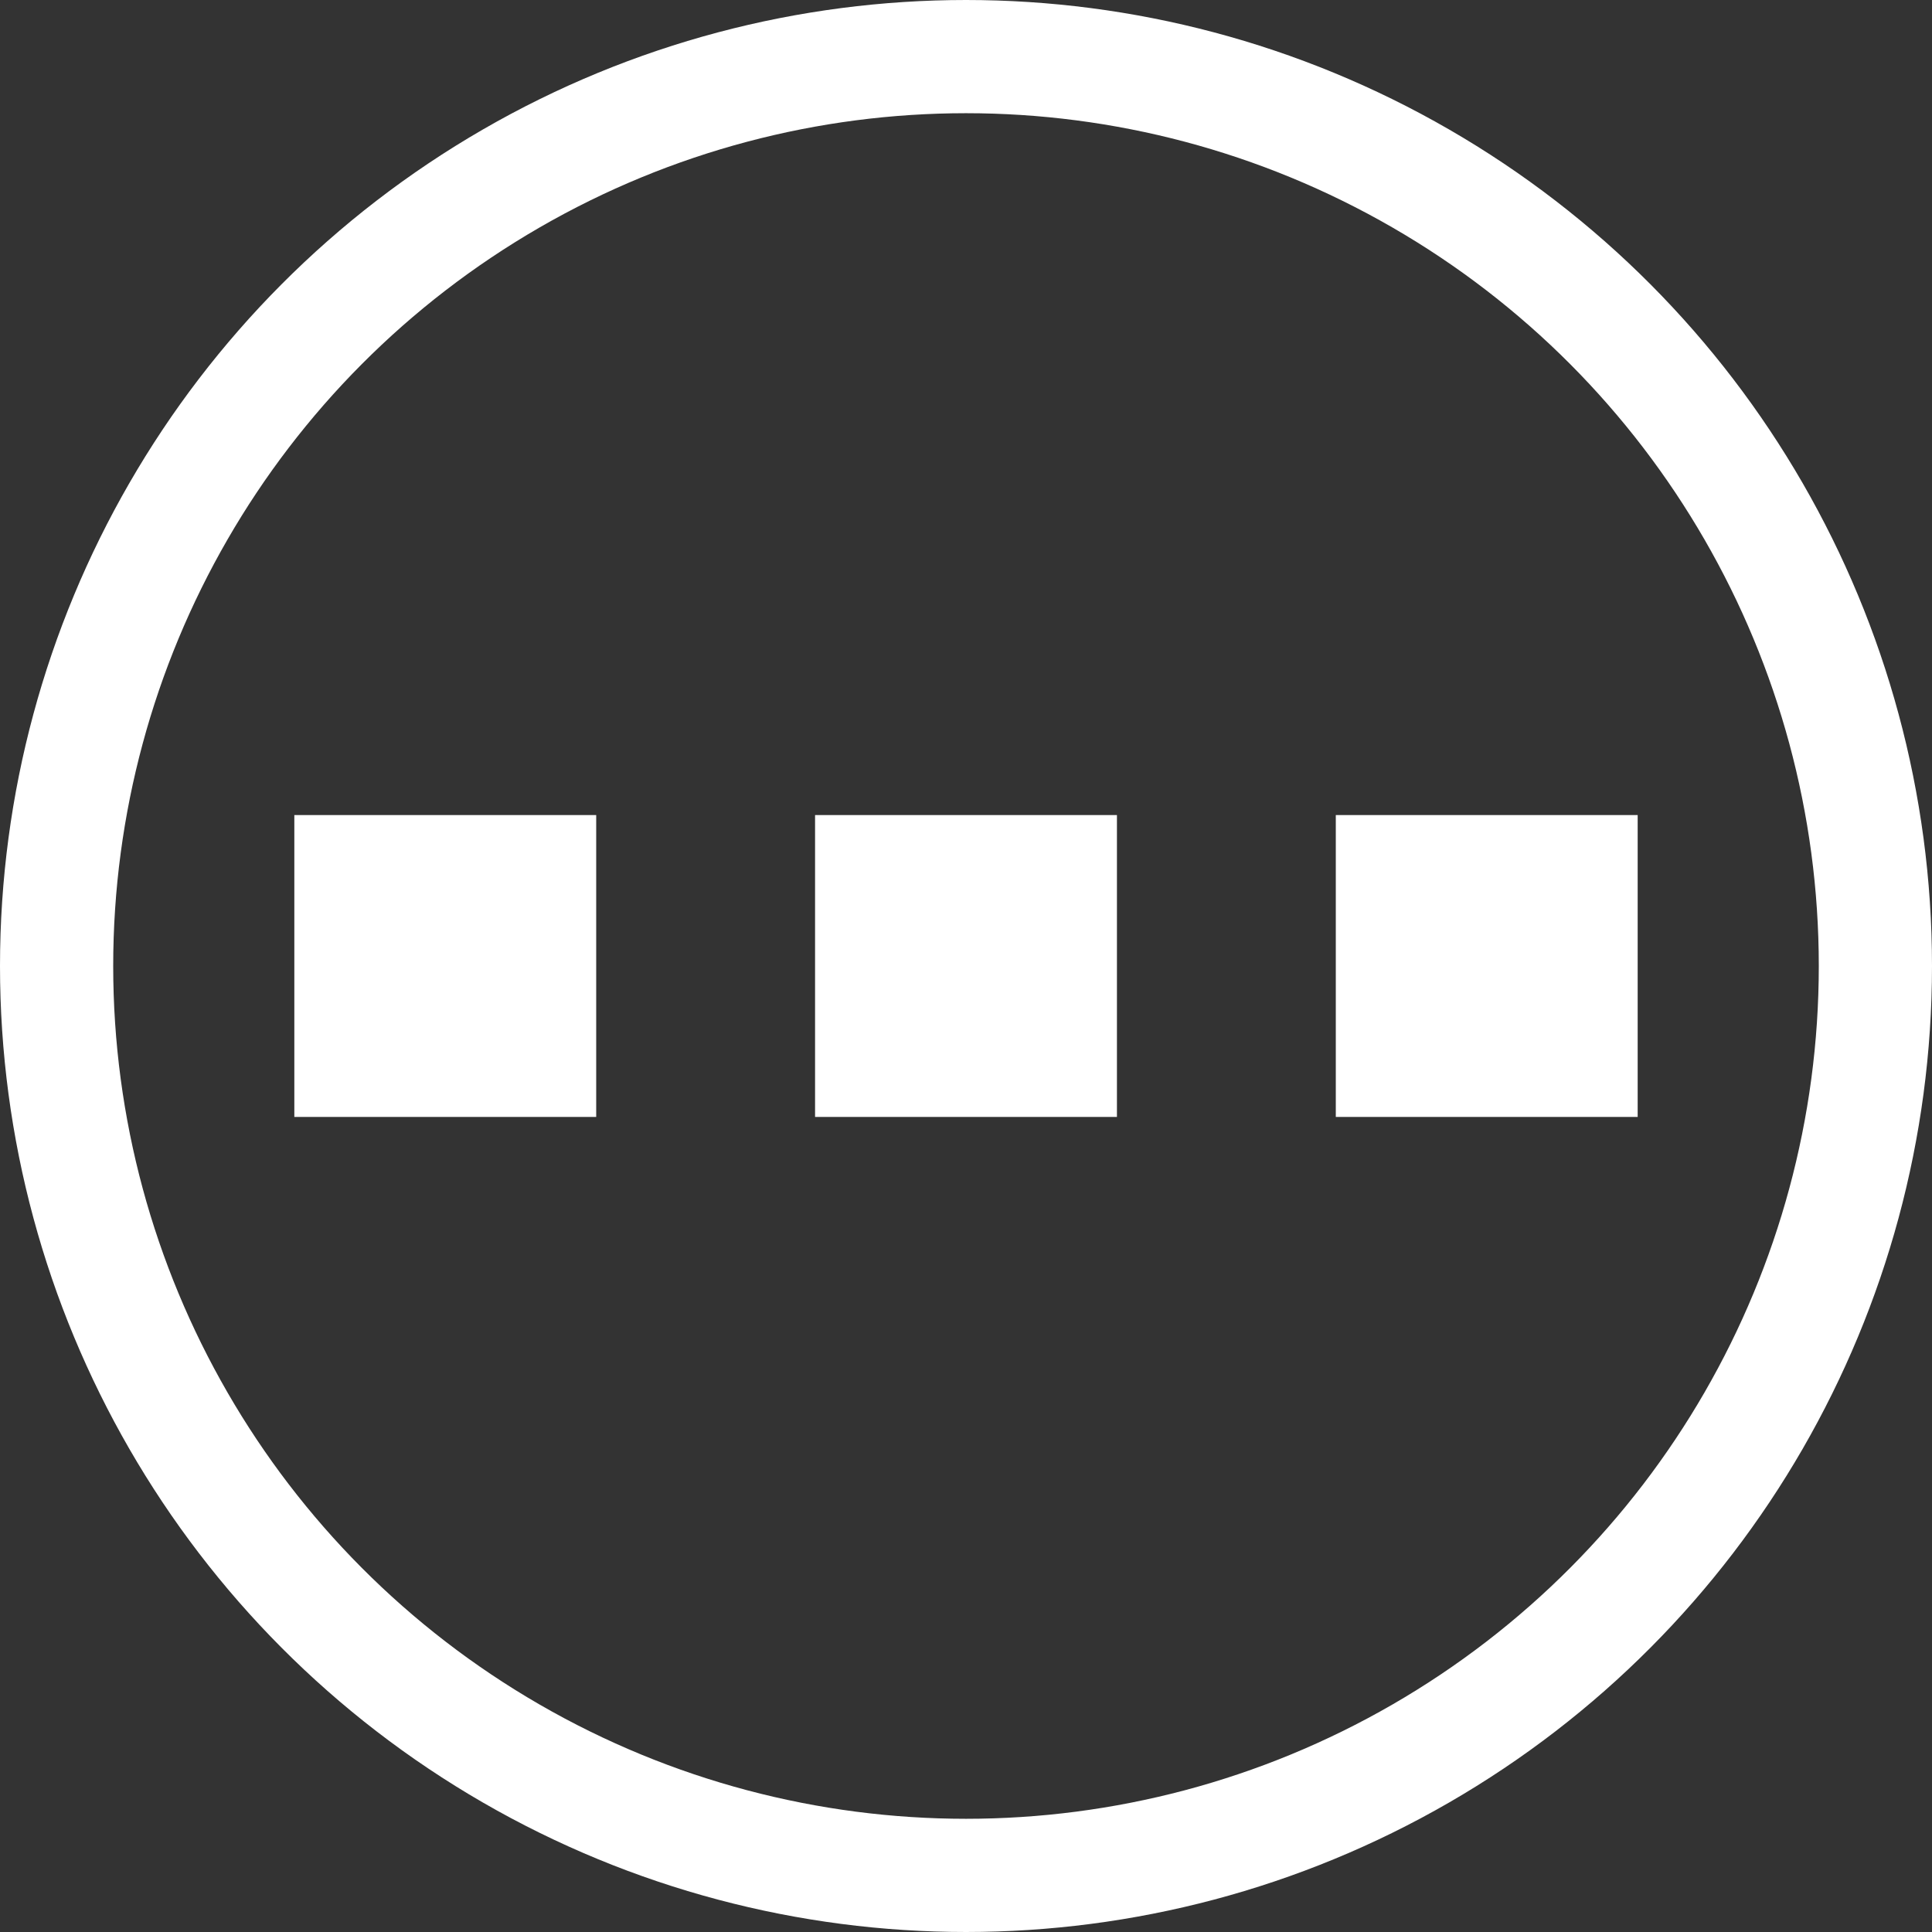 <?xml version="1.0" encoding="UTF-8"?>
<svg version="1.1" viewBox="0 0 1024 1024" xmlns="http://www.w3.org/2000/svg"><rect x="0" y="0" width="1024" height="1024" fill="#333333" stroke="none"/><rect x="708" y="432" width="160" height="160" fill="#fff" stop-color="#000000" stroke-width="50" style="paint-order:fill markers stroke"/><rect x="432" y="432" width="160" height="160" fill="#fff" stop-color="#000000" stroke-width="50" style="paint-order:fill markers stroke"/><rect x="156" y="432" width="160" height="160" fill="#fff" stop-color="#000000" stroke-width="50" style="paint-order:fill markers stroke"/><circle cx="512" cy="512" r="482" fill="none" stop-color="#000000" stroke="#fff" stroke-linecap="square" stroke-width="60" style="paint-order:fill markers stroke"/></svg>
